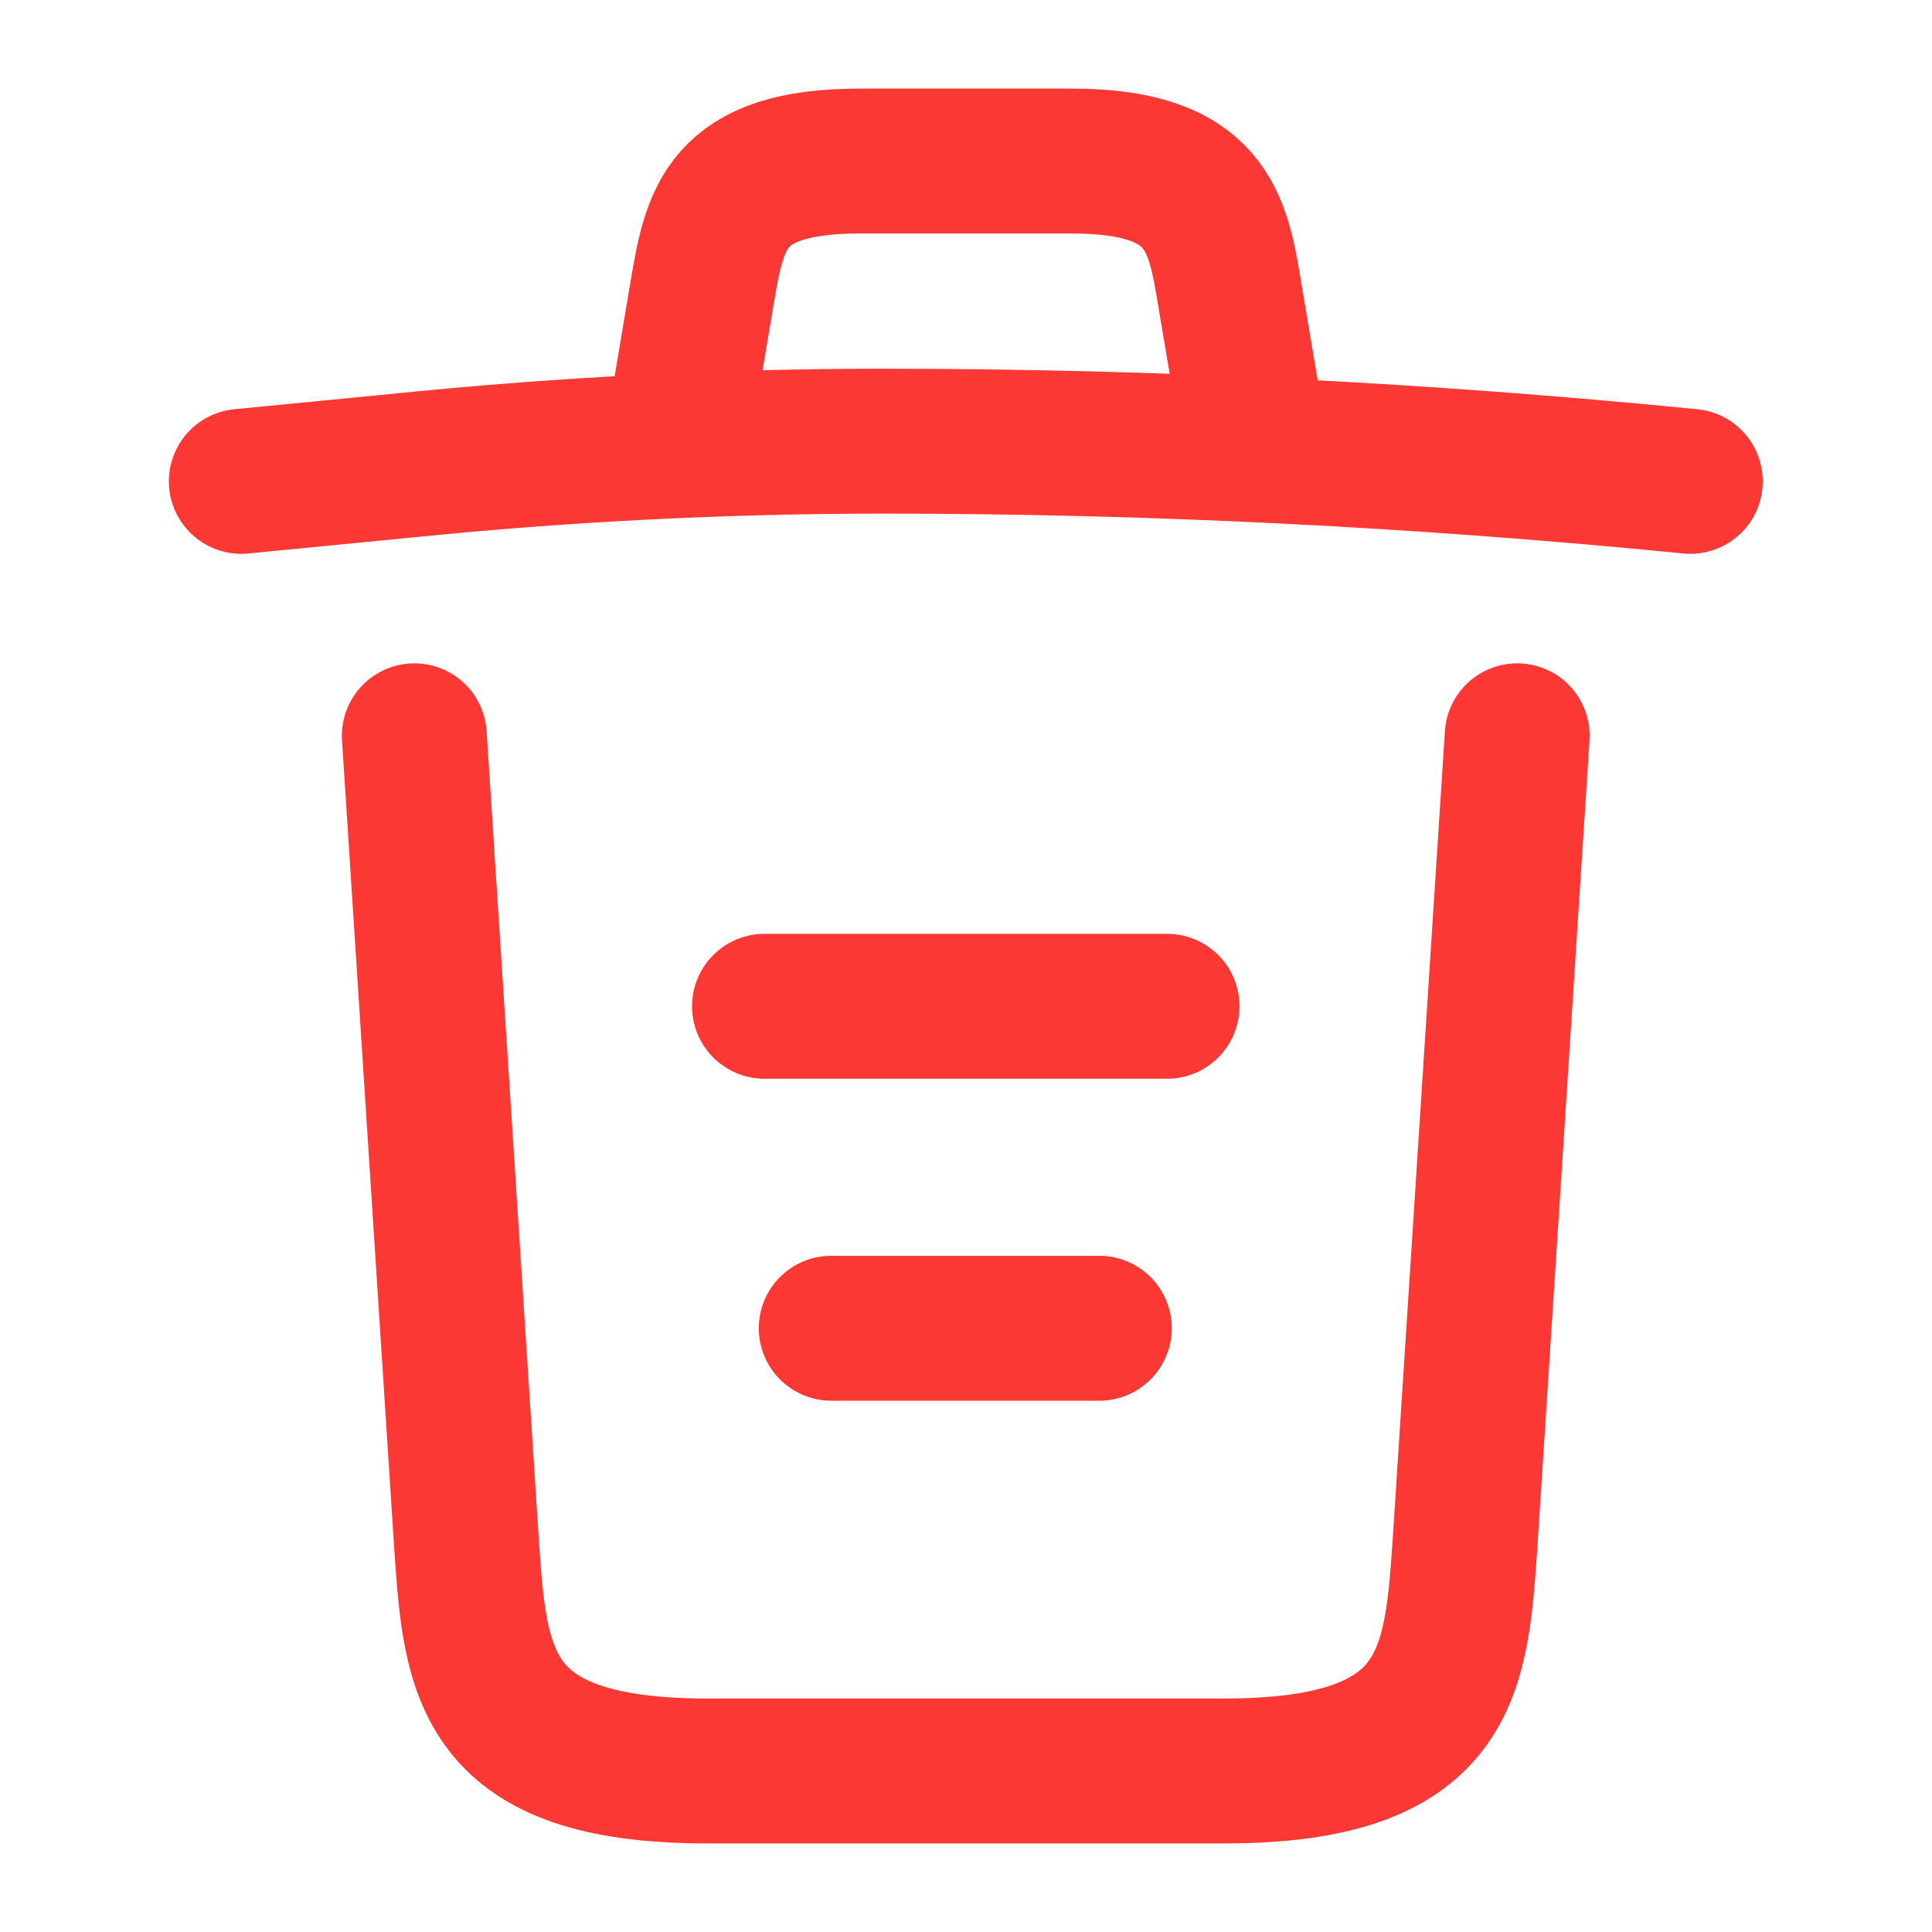 <svg width="20" height="20" viewBox="0 0 20 20" fill="none" xmlns="http://www.w3.org/2000/svg">
<g id="vuesax/linear/trash">
<g id="trash">
<path id="Vector" d="M17.498 4.983C14.723 4.708 11.931 4.567 9.148 4.567C7.498 4.567 5.848 4.65 4.198 4.817L2.498 4.983" stroke="#FB3834" stroke-width="1.5" stroke-linecap="round" stroke-linejoin="round"/>
<path id="Vector_2" d="M7.082 4.142L7.265 3.05C7.399 2.258 7.499 1.667 8.907 1.667H11.09C12.499 1.667 12.607 2.292 12.732 3.058L12.915 4.142" stroke="#FB3834" stroke-width="1.5" stroke-linecap="round" stroke-linejoin="round"/>
<path id="Vector_3" d="M15.706 7.617L15.164 16.008C15.072 17.317 14.997 18.333 12.672 18.333H7.322C4.997 18.333 4.922 17.317 4.831 16.008L4.289 7.617" stroke="#FB3834" stroke-width="1.5" stroke-linecap="round" stroke-linejoin="round"/>
<path id="Vector_4" d="M8.605 13.75H11.38" stroke="#FB3834" stroke-width="1.5" stroke-linecap="round" stroke-linejoin="round"/>
<path id="Vector_5" d="M7.914 10.417H12.081" stroke="#FB3834" stroke-width="1.5" stroke-linecap="round" stroke-linejoin="round"/>
</g>
</g>
</svg>
